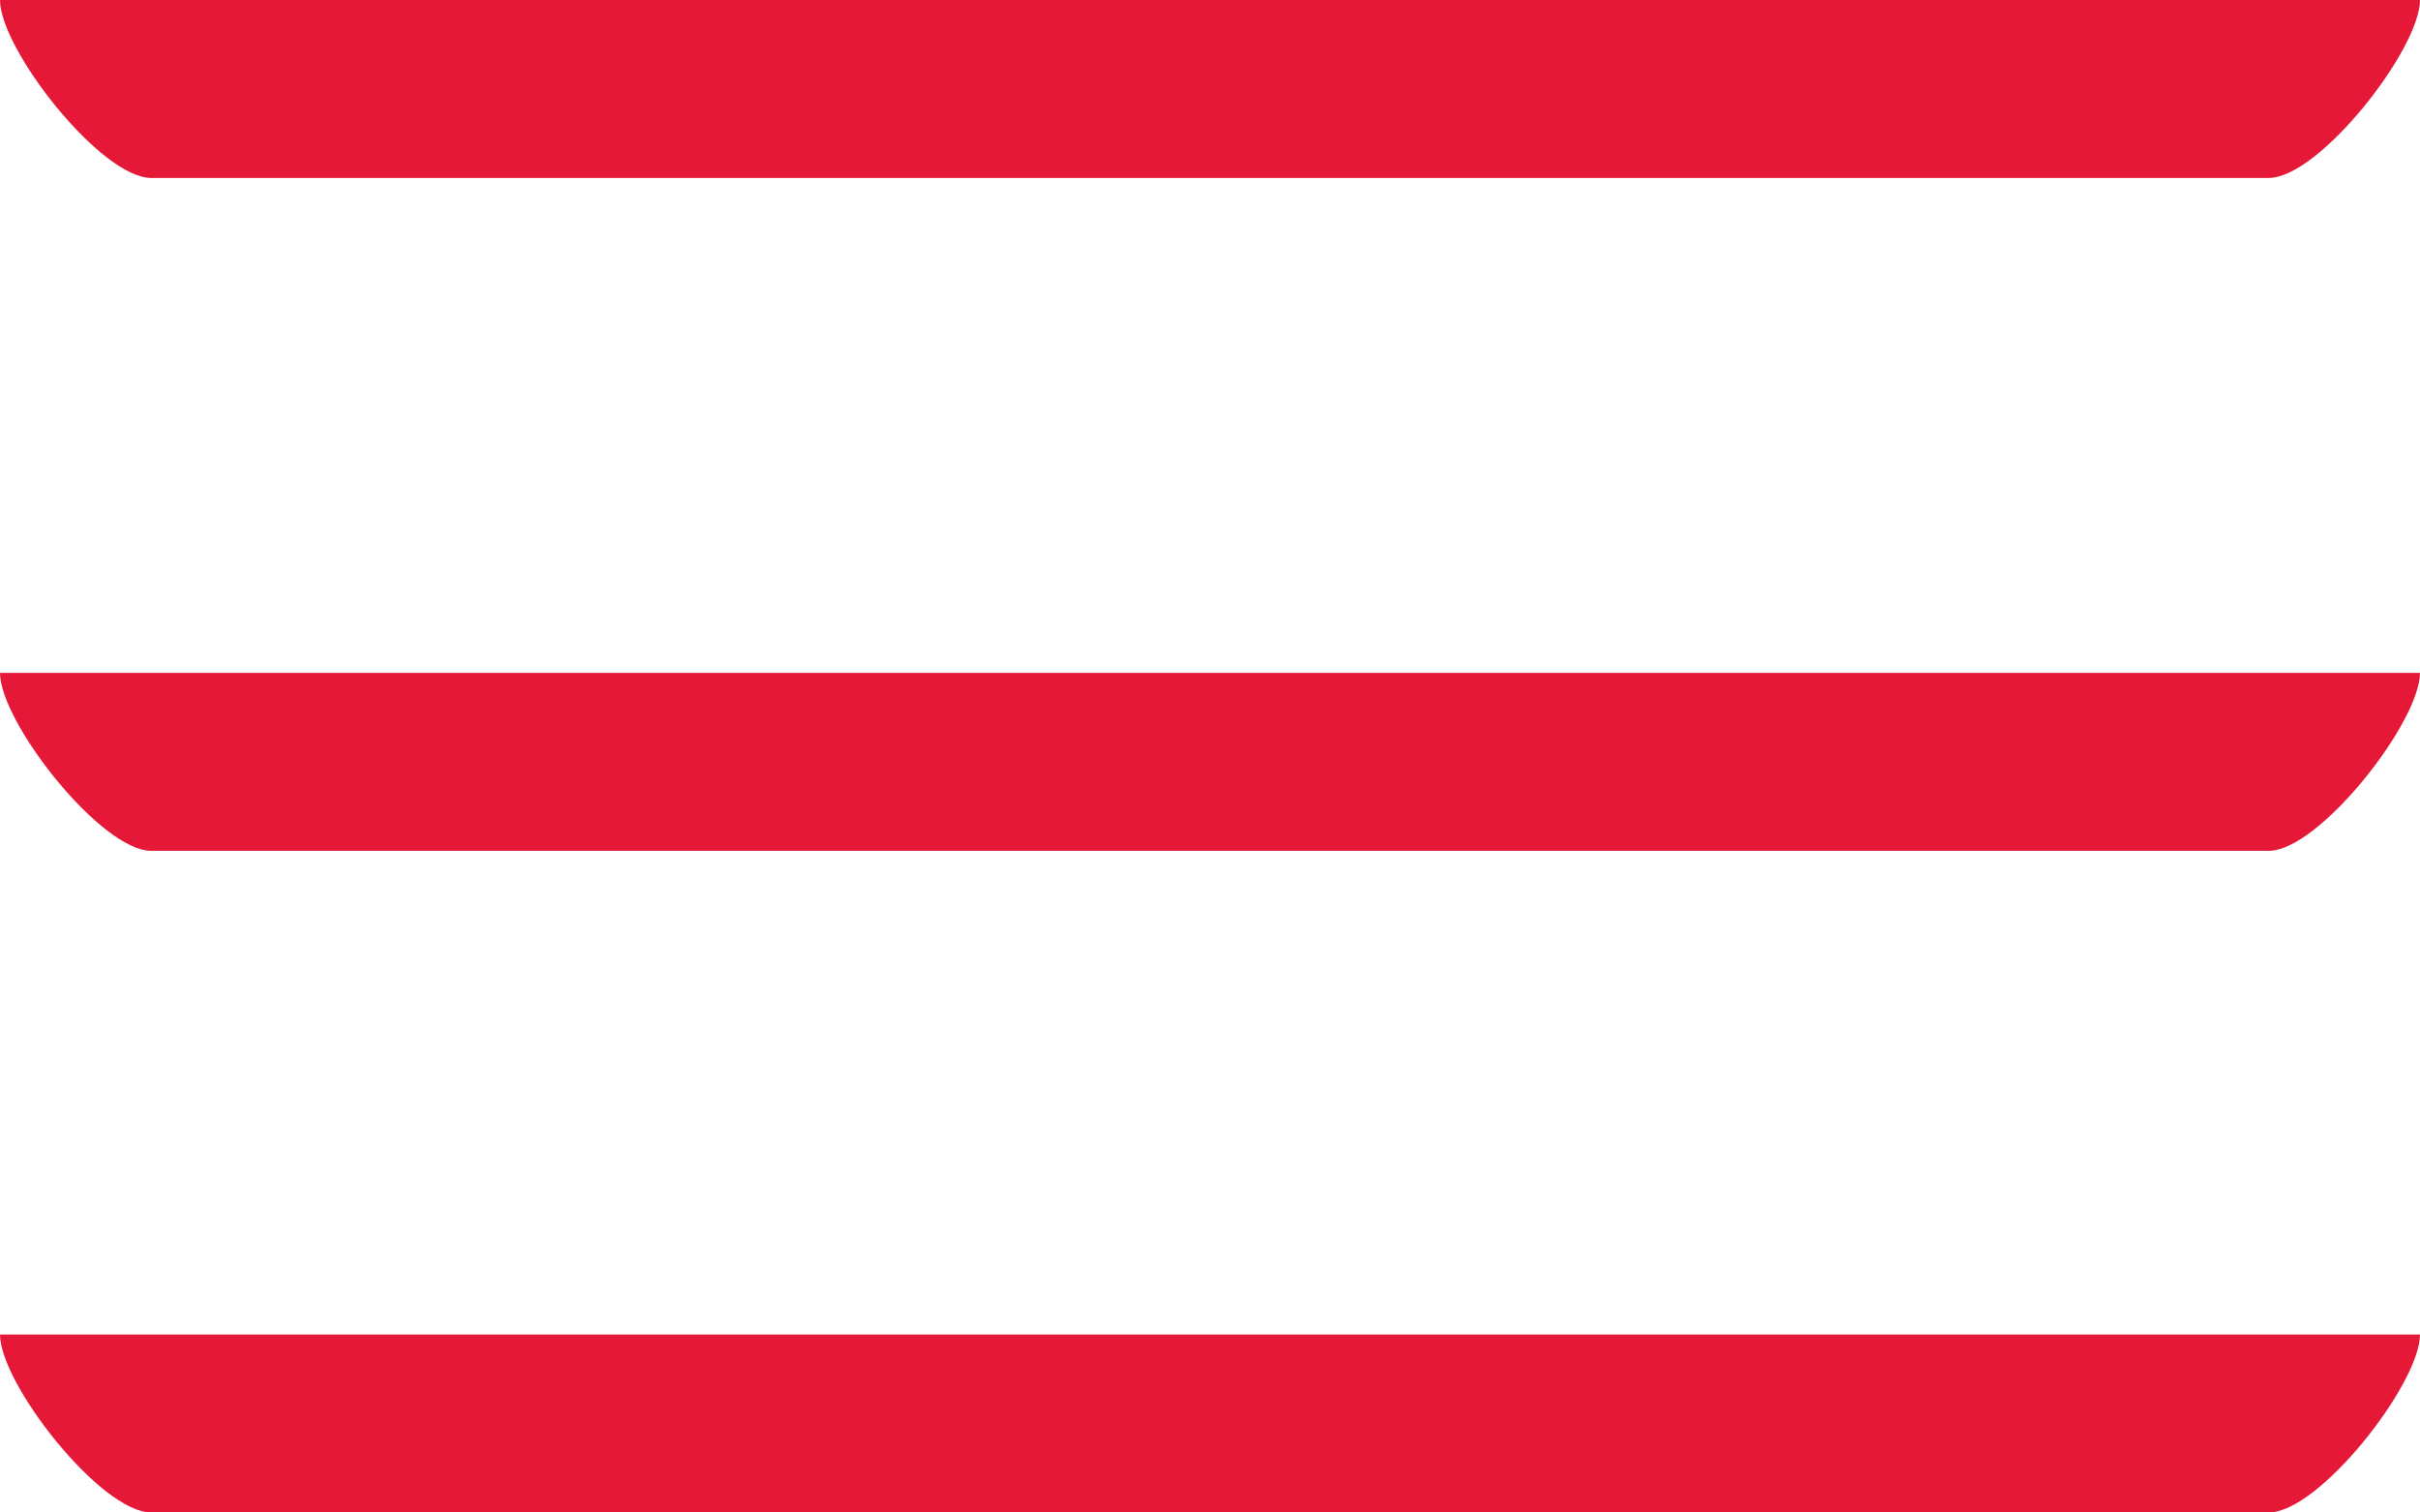 <svg width="24" height="15" viewBox="0 0 24 15" fill="none" xmlns="http://www.w3.org/2000/svg">
<path d="M1.5 1.765H22.5C23 1.765 24 0.487 24 0C24 0 23.594 8.40983e-06 23.094 8.40983e-06H0.906C0.406 8.40983e-06 0 0 0 0C0 0.487 1 1.765 1.5 1.765Z" fill="#E51937"/>
<path d="M1.5 8.438H22.5C23 8.438 24 7.16 24 6.673C24 6.673 23.594 6.673 23.094 6.673H0.906C0.406 6.673 0 6.673 0 6.673C0 7.16 1 8.438 1.5 8.438Z" fill="#E51937"/>
<path d="M1.5 15H22.5C23 15 24 13.722 24 13.235C24 13.235 23.594 13.235 23.094 13.235H0.906C0.406 13.235 0 13.235 0 13.235C0 13.722 1 15 1.5 15Z" fill="#E51937"/>
</svg>

